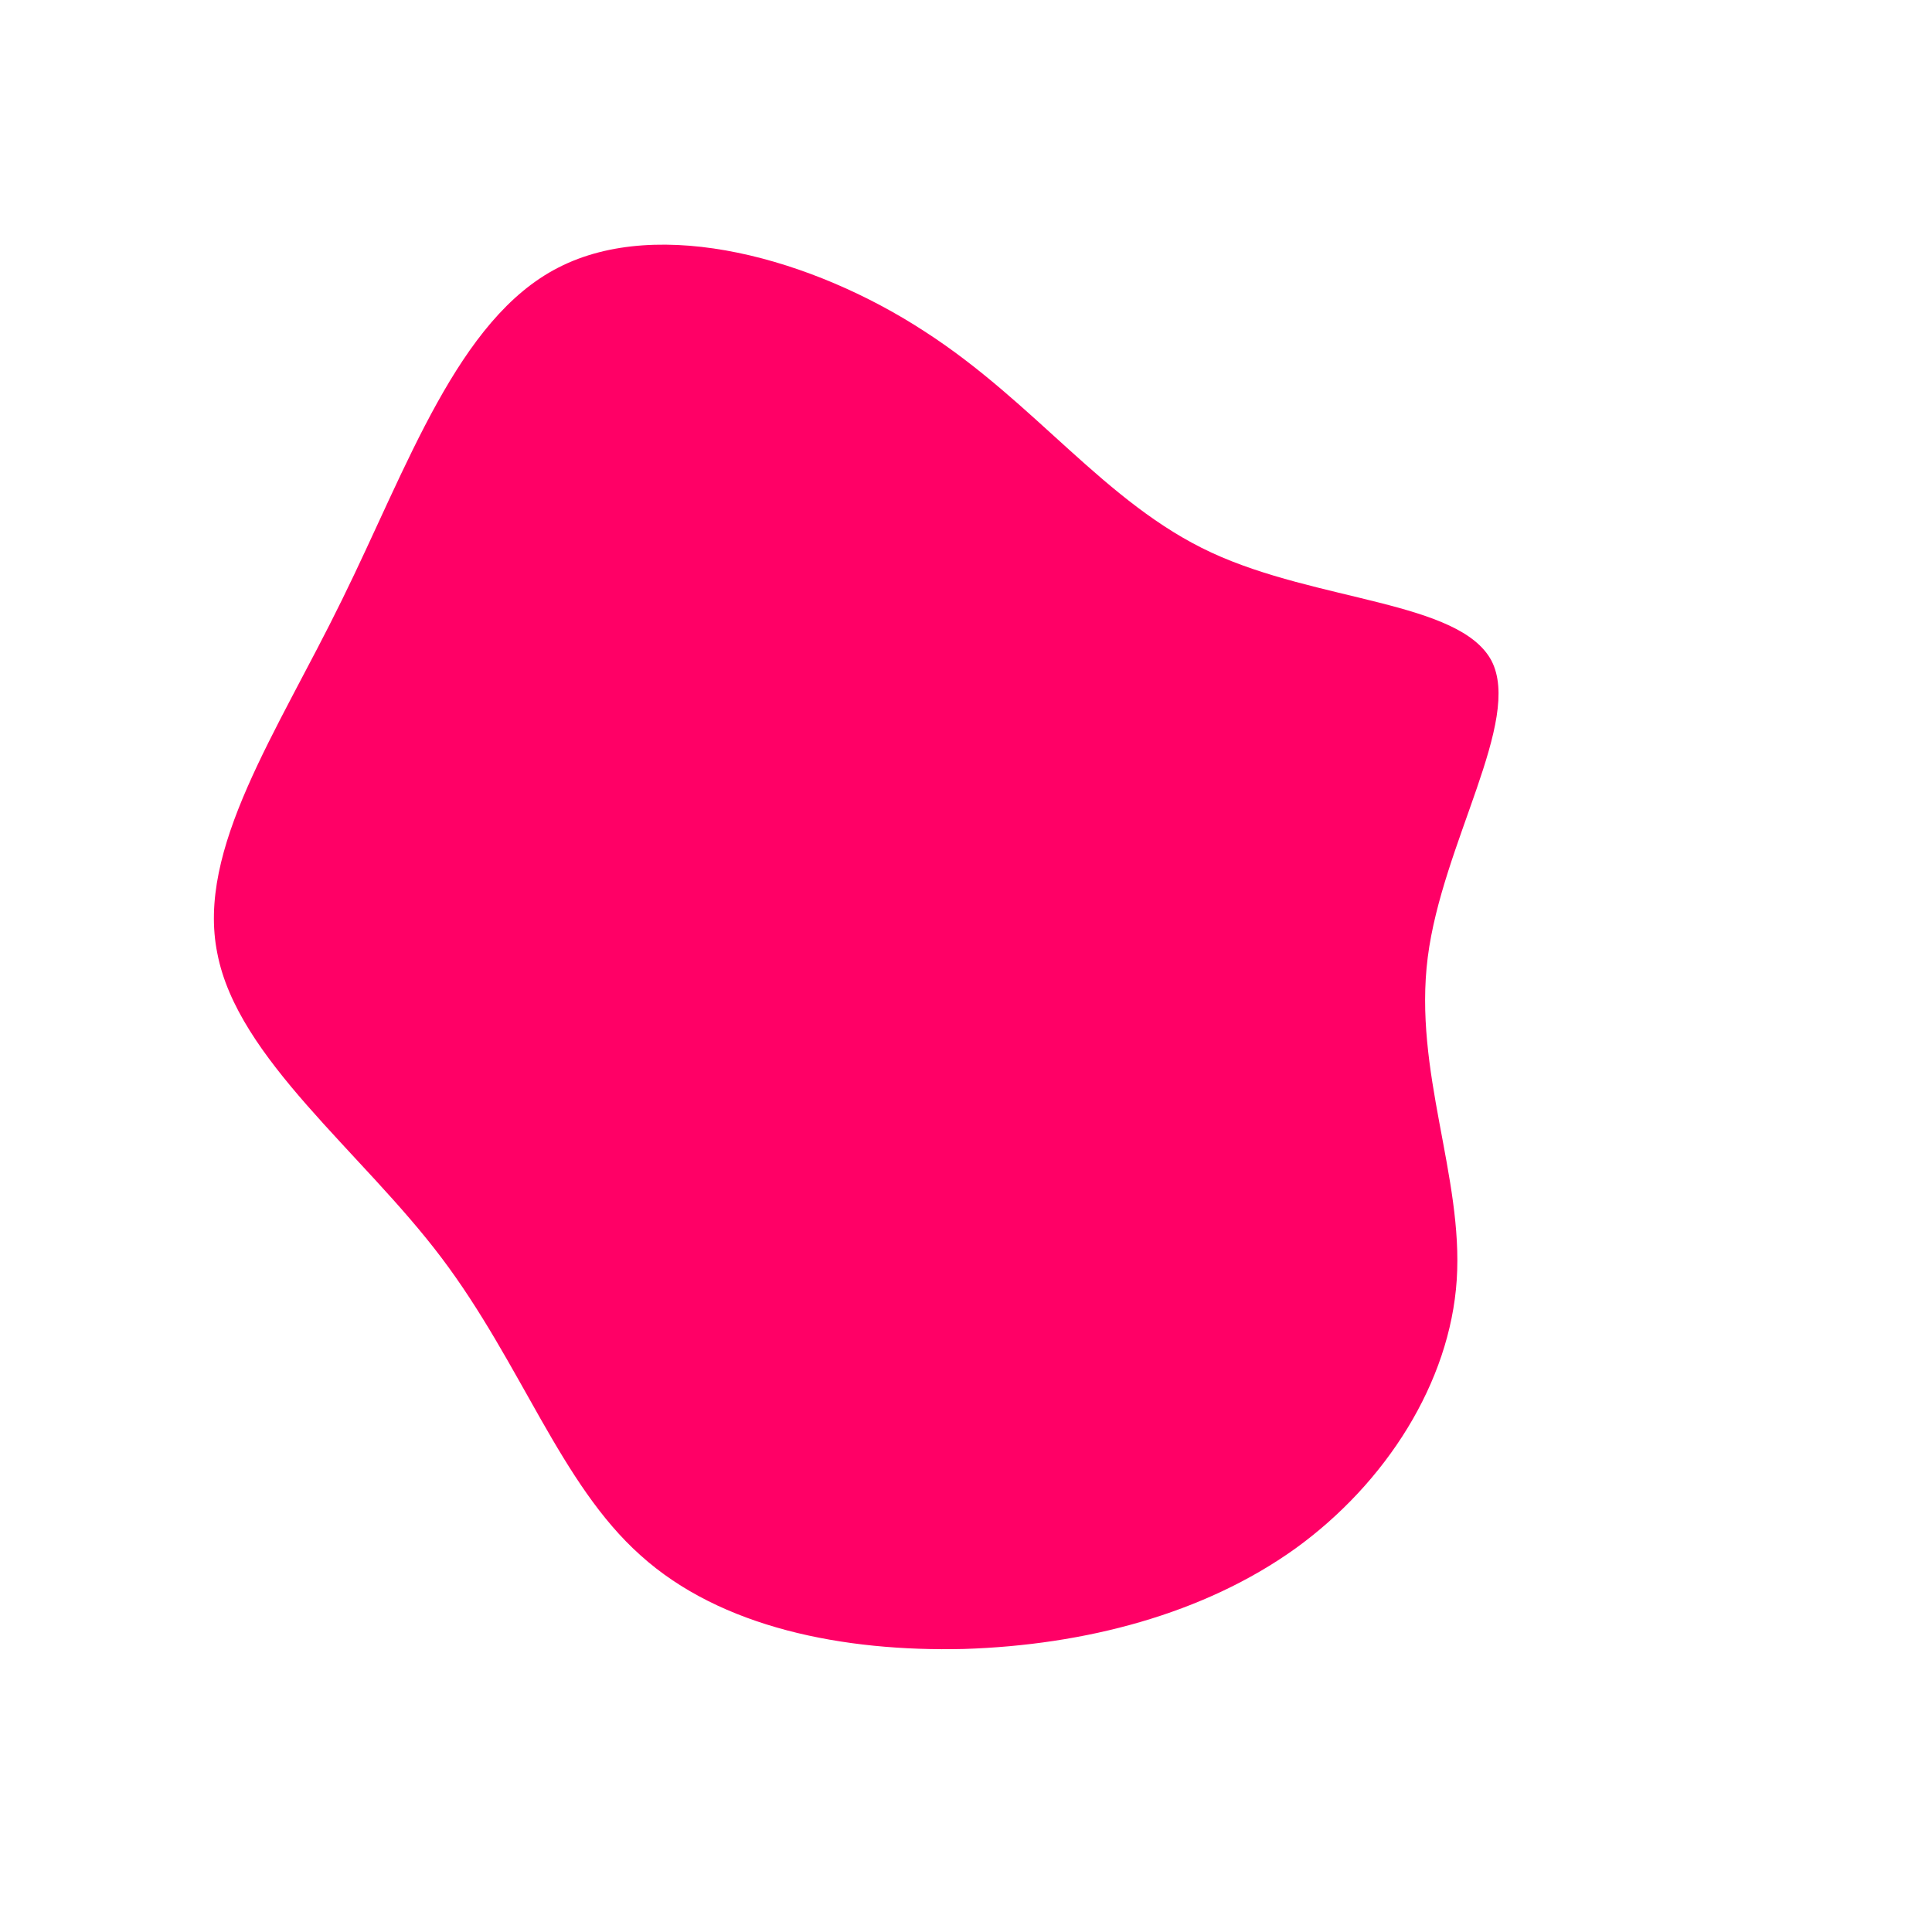 <?xml version="1.0" standalone="no"?>
<svg viewBox="0 0 200 200" xmlns="http://www.w3.org/2000/svg">

  <path 
  fill="#FF0066" 
  d="M25.4,-42.8C36.4,-37.7,51.1,-37.8,54.4,-31.6C57.6,-25.4,49.3,-12.7,47.8,-0.9C46.3,10.9,51.5,21.8,50.8,32.5C50.1,43.1,43.5,53.5,34.1,60.3C24.6,67.1,12.3,70.3,-0.2,70.7C-12.7,71,-25.4,68.5,-33.7,61C-42,53.6,-46,41.2,-54.3,30.2C-62.6,19.2,-75.4,9.6,-77.5,-1.3C-79.7,-12.1,-71.3,-24.2,-64.6,-37.9C-57.8,-51.7,-52.6,-67,-42.2,-72.3C-31.7,-77.7,-15.8,-73.2,-4.3,-65.7C7.2,-58.3,14.4,-47.9,25.4,-42.8Z" 
  transform="translate(100 100)" />
</svg>
